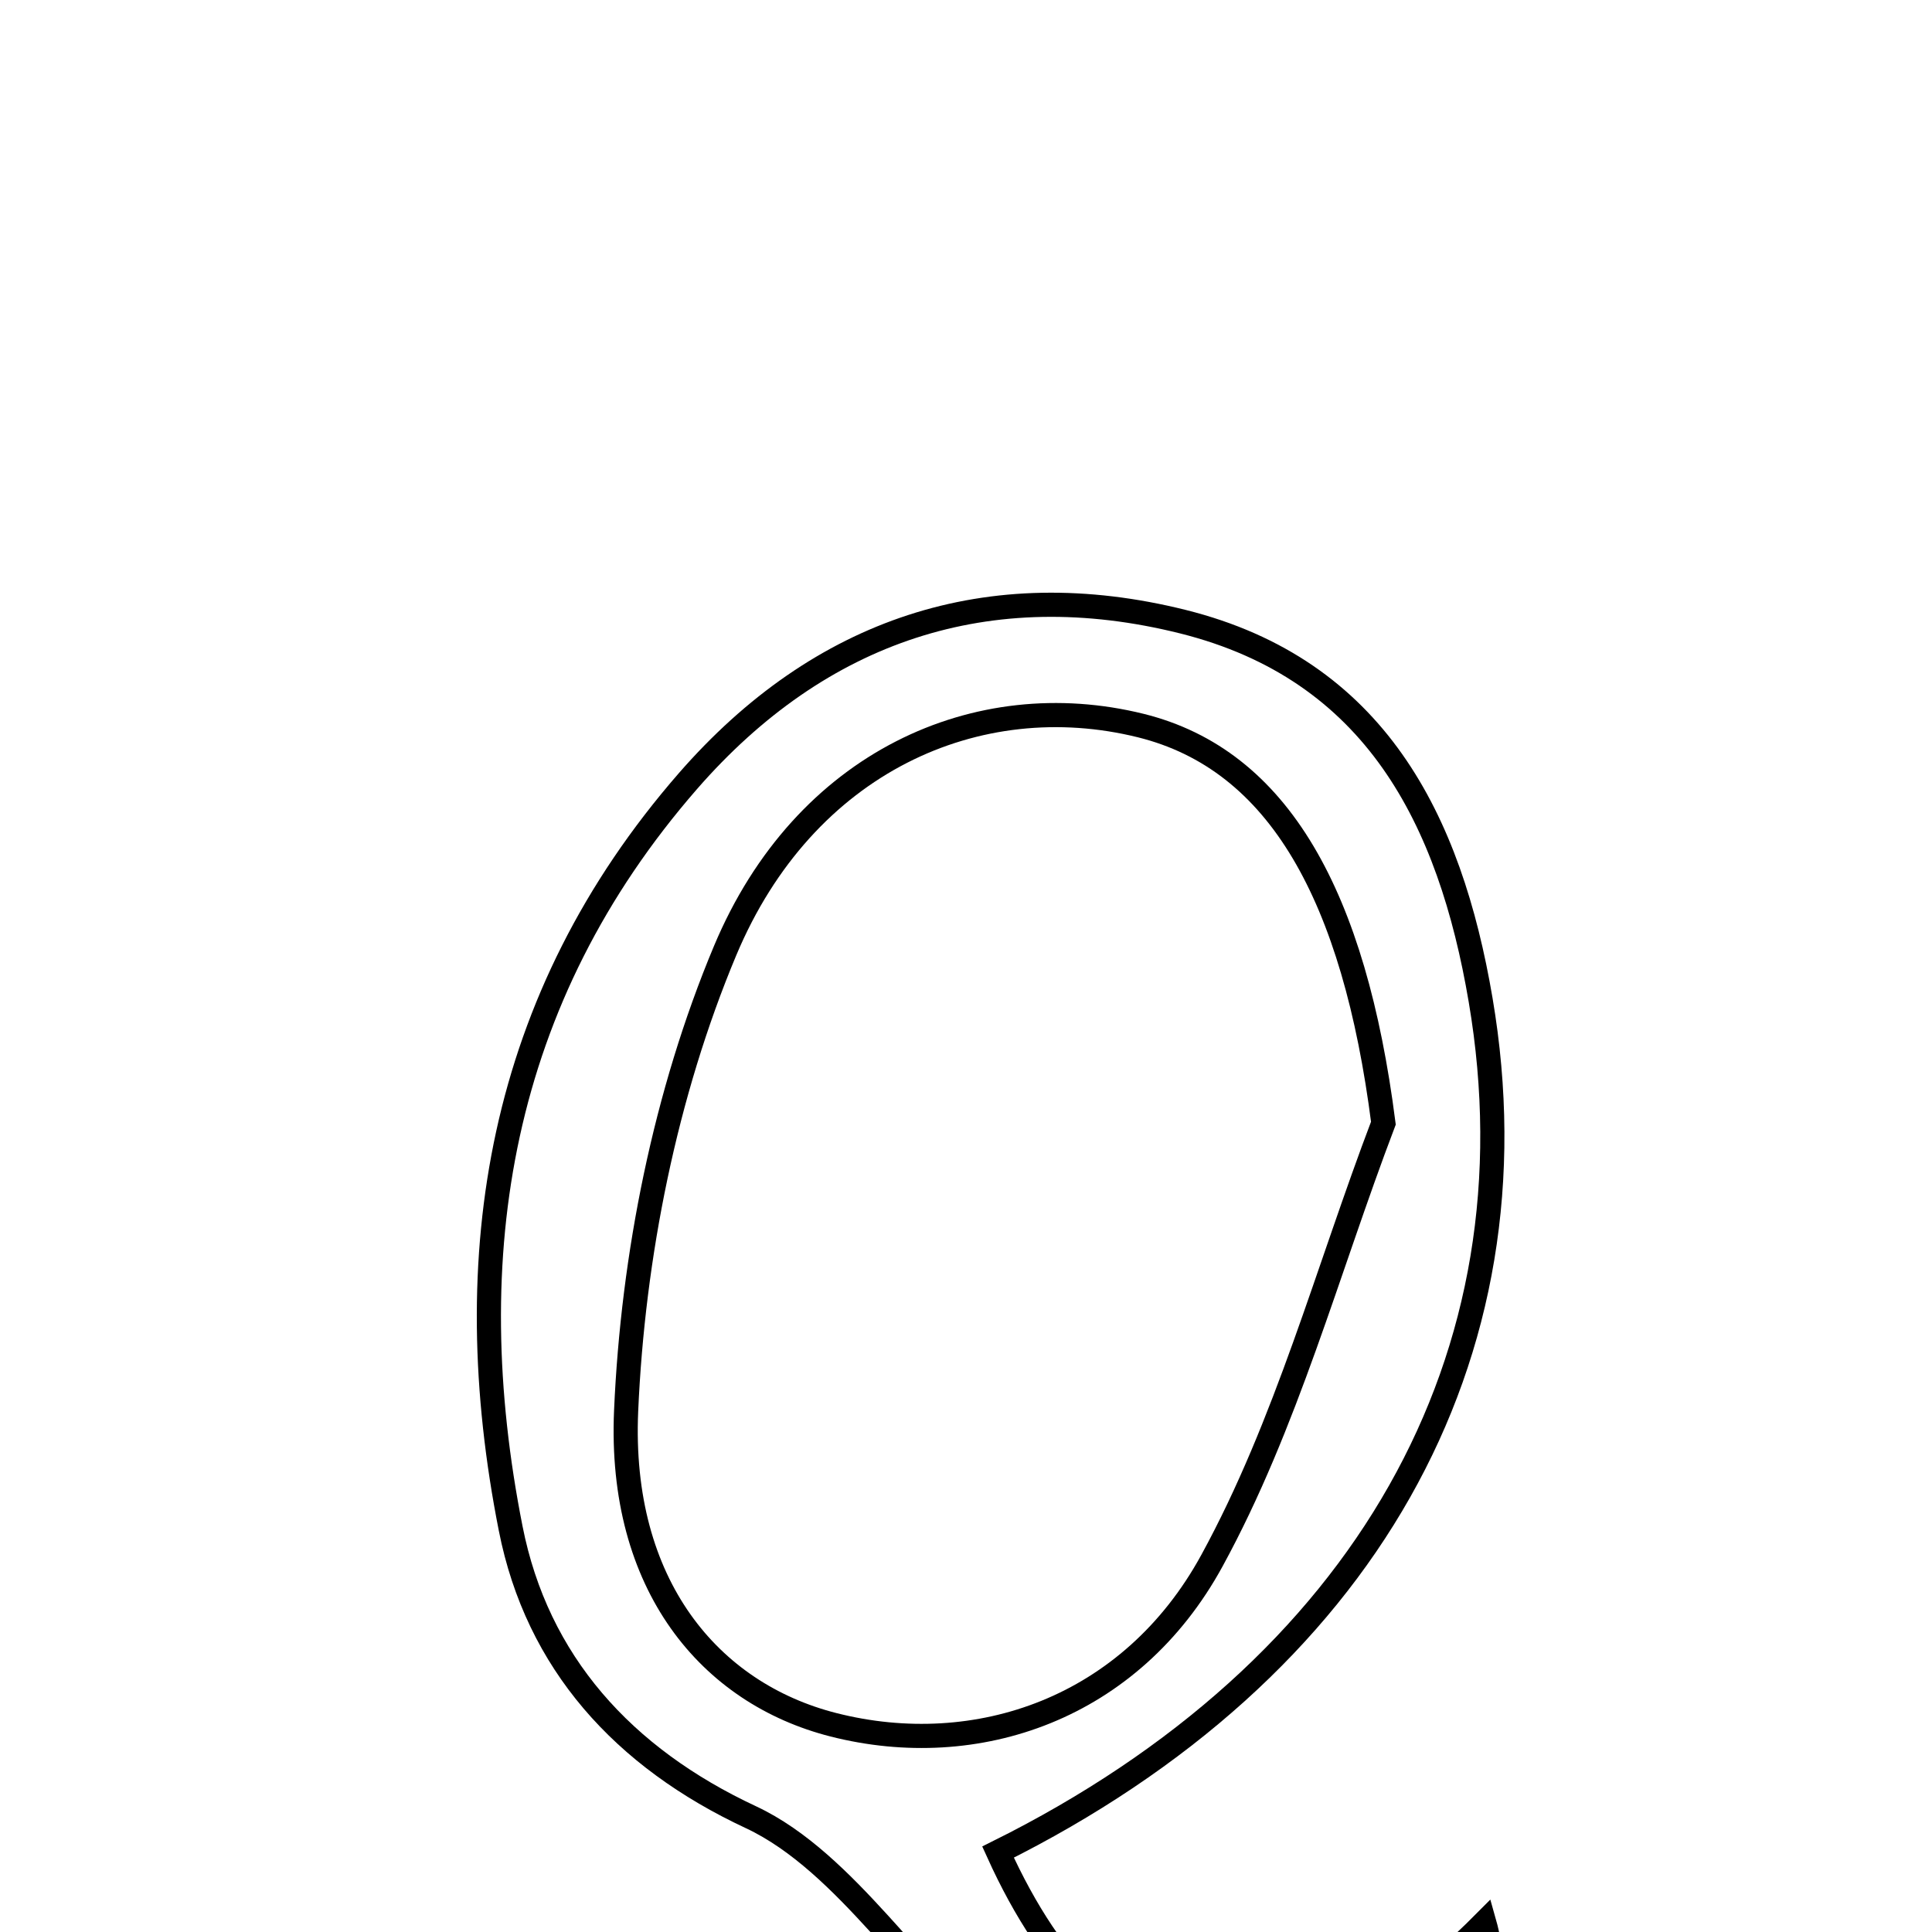 <svg xmlns="http://www.w3.org/2000/svg" viewBox="0.0 0.0 24.0 24.0" height="200px" width="200px"><path fill="none" stroke="black" stroke-width=".3" stroke-opacity="1.0"  filling="0" d="M14.696 7.723 C17.081 8.32 18.012 10.177 18.393 12.423 C19.146 16.856 16.952 20.742 12.398 23.007 C13.755 26.005 15.97 26.37 18.439 23.885 C18.819 25.227 17.663 25.821 17.26 26.713 C15.934 26.713 14.608 26.713 13.282 26.713 C12.497 25.768 11.742 24.795 10.914 23.889 C10.453 23.384 9.932 22.856 9.328 22.574 C7.742 21.834 6.672 20.651 6.344 18.988 C5.672 15.59 6.194 12.403 8.545 9.704 C10.184 7.823 12.283 7.12 14.696 7.723"></path>
<path fill="none" stroke="black" stroke-width=".3" stroke-opacity="1.0"  filling="0" d="M14.17 9.013 C15.889 9.439 16.824 11.135 17.185 13.952 C16.492 15.773 15.981 17.693 15.055 19.387 C14.049 21.229 12.132 21.878 10.354 21.426 C8.819 21.036 7.683 19.689 7.778 17.525 C7.862 15.598 8.264 13.585 9.007 11.811 C9.991 9.462 12.145 8.512 14.17 9.013"></path></svg>